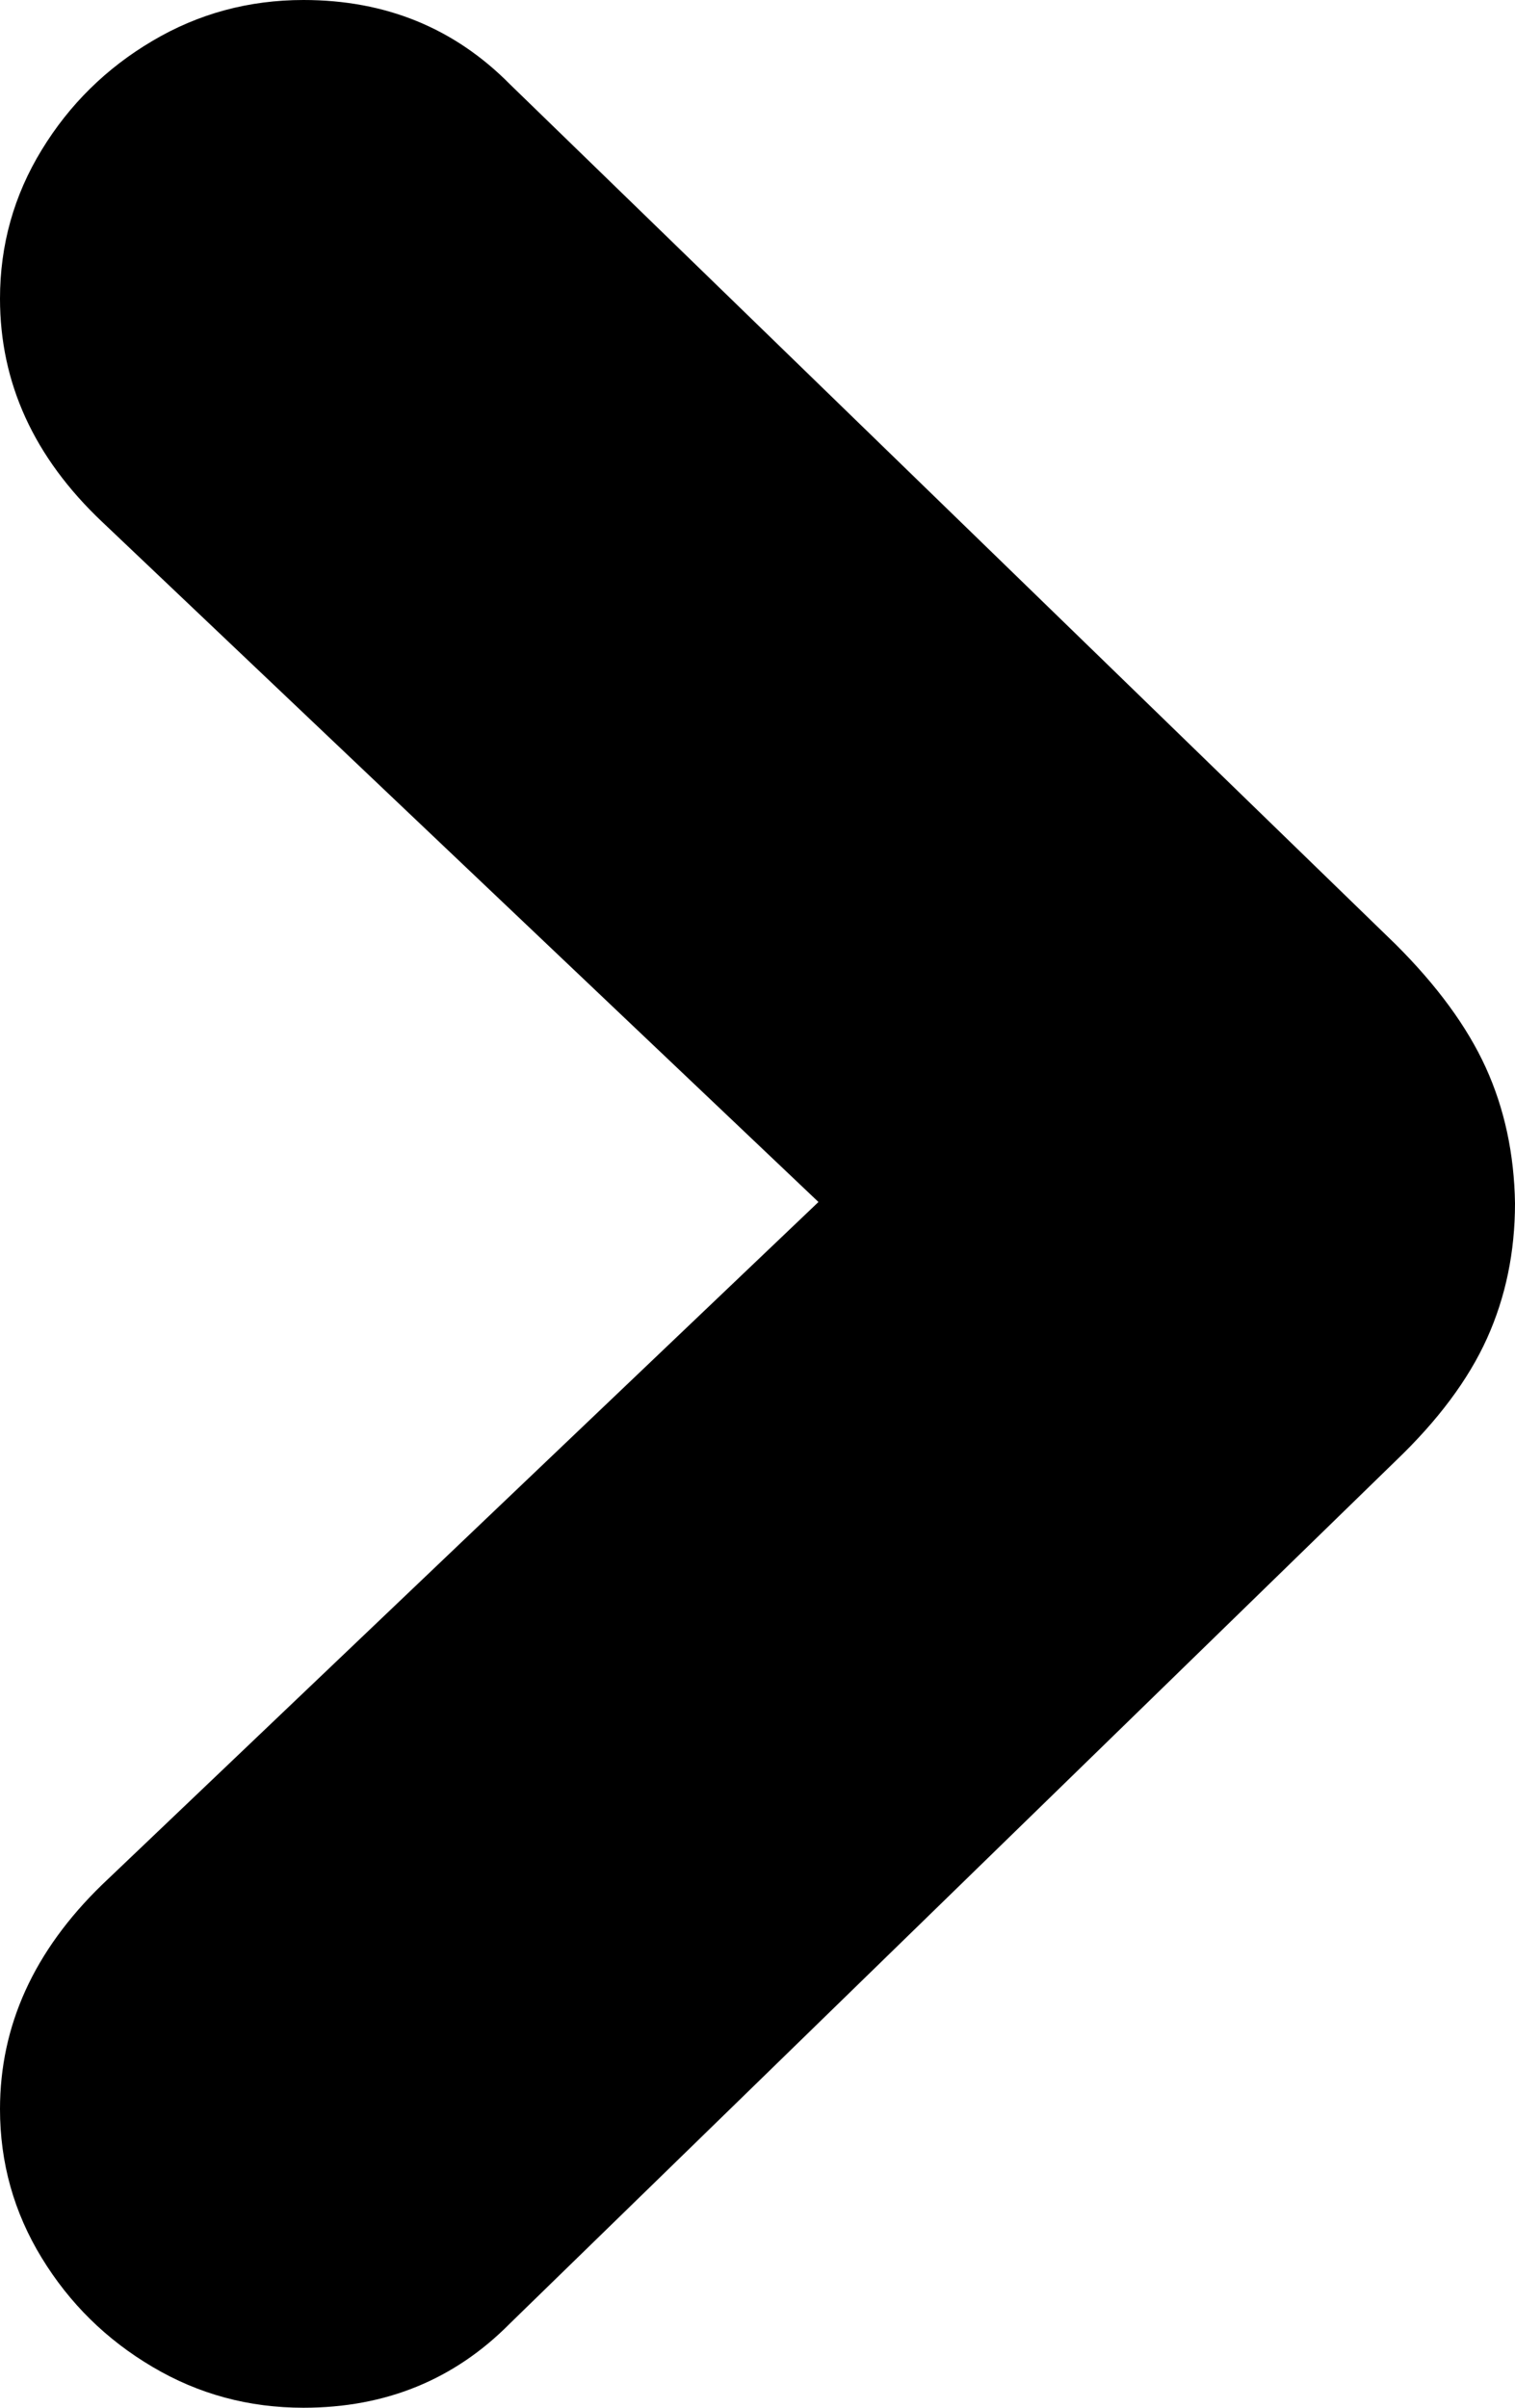 <?xml version="1.0" encoding="UTF-8"?>
<svg width="17px" height="27px" viewBox="0 0 17 27" version="1.1" xmlns="http://www.w3.org/2000/svg" xmlns:xlink="http://www.w3.org/1999/xlink">
    <title>􀆊@2x</title>
    <g id="Logo-skisser" stroke="none" stroke-width="1" fill="none" fill-rule="evenodd">
        <g id="Artboard" transform="translate(-29964, -3928)" fill="#000000" fill-rule="nonzero">
            <g id="􀆊" transform="translate(29964, 3928)">
                <path d="M17,13.493 C17,14.04 16.895,14.545 16.686,15.008 C16.477,15.471 16.135,15.929 15.66,16.383 L5.722,26.055 C5.099,26.685 4.327,27 3.406,27 C2.791,27 2.226,26.847 1.71,26.541 C1.193,26.236 0.779,25.828 0.468,25.319 C0.156,24.809 0,24.253 0,23.651 C0,22.715 0.381,21.877 1.144,21.136 L9.184,13.479 L1.144,5.85 C0.381,5.128 0,4.294 0,3.349 C0,2.747 0.156,2.191 0.468,1.681 C0.779,1.172 1.193,0.764 1.71,0.459 C2.226,0.153 2.791,0 3.406,0 C4.327,0 5.099,0.315 5.722,0.945 L15.66,10.589 C16.125,11.052 16.463,11.513 16.672,11.971 C16.881,12.43 16.991,12.937 17,13.493 Z" id="Path"></path>
            </g>
        </g>
    </g>
</svg>